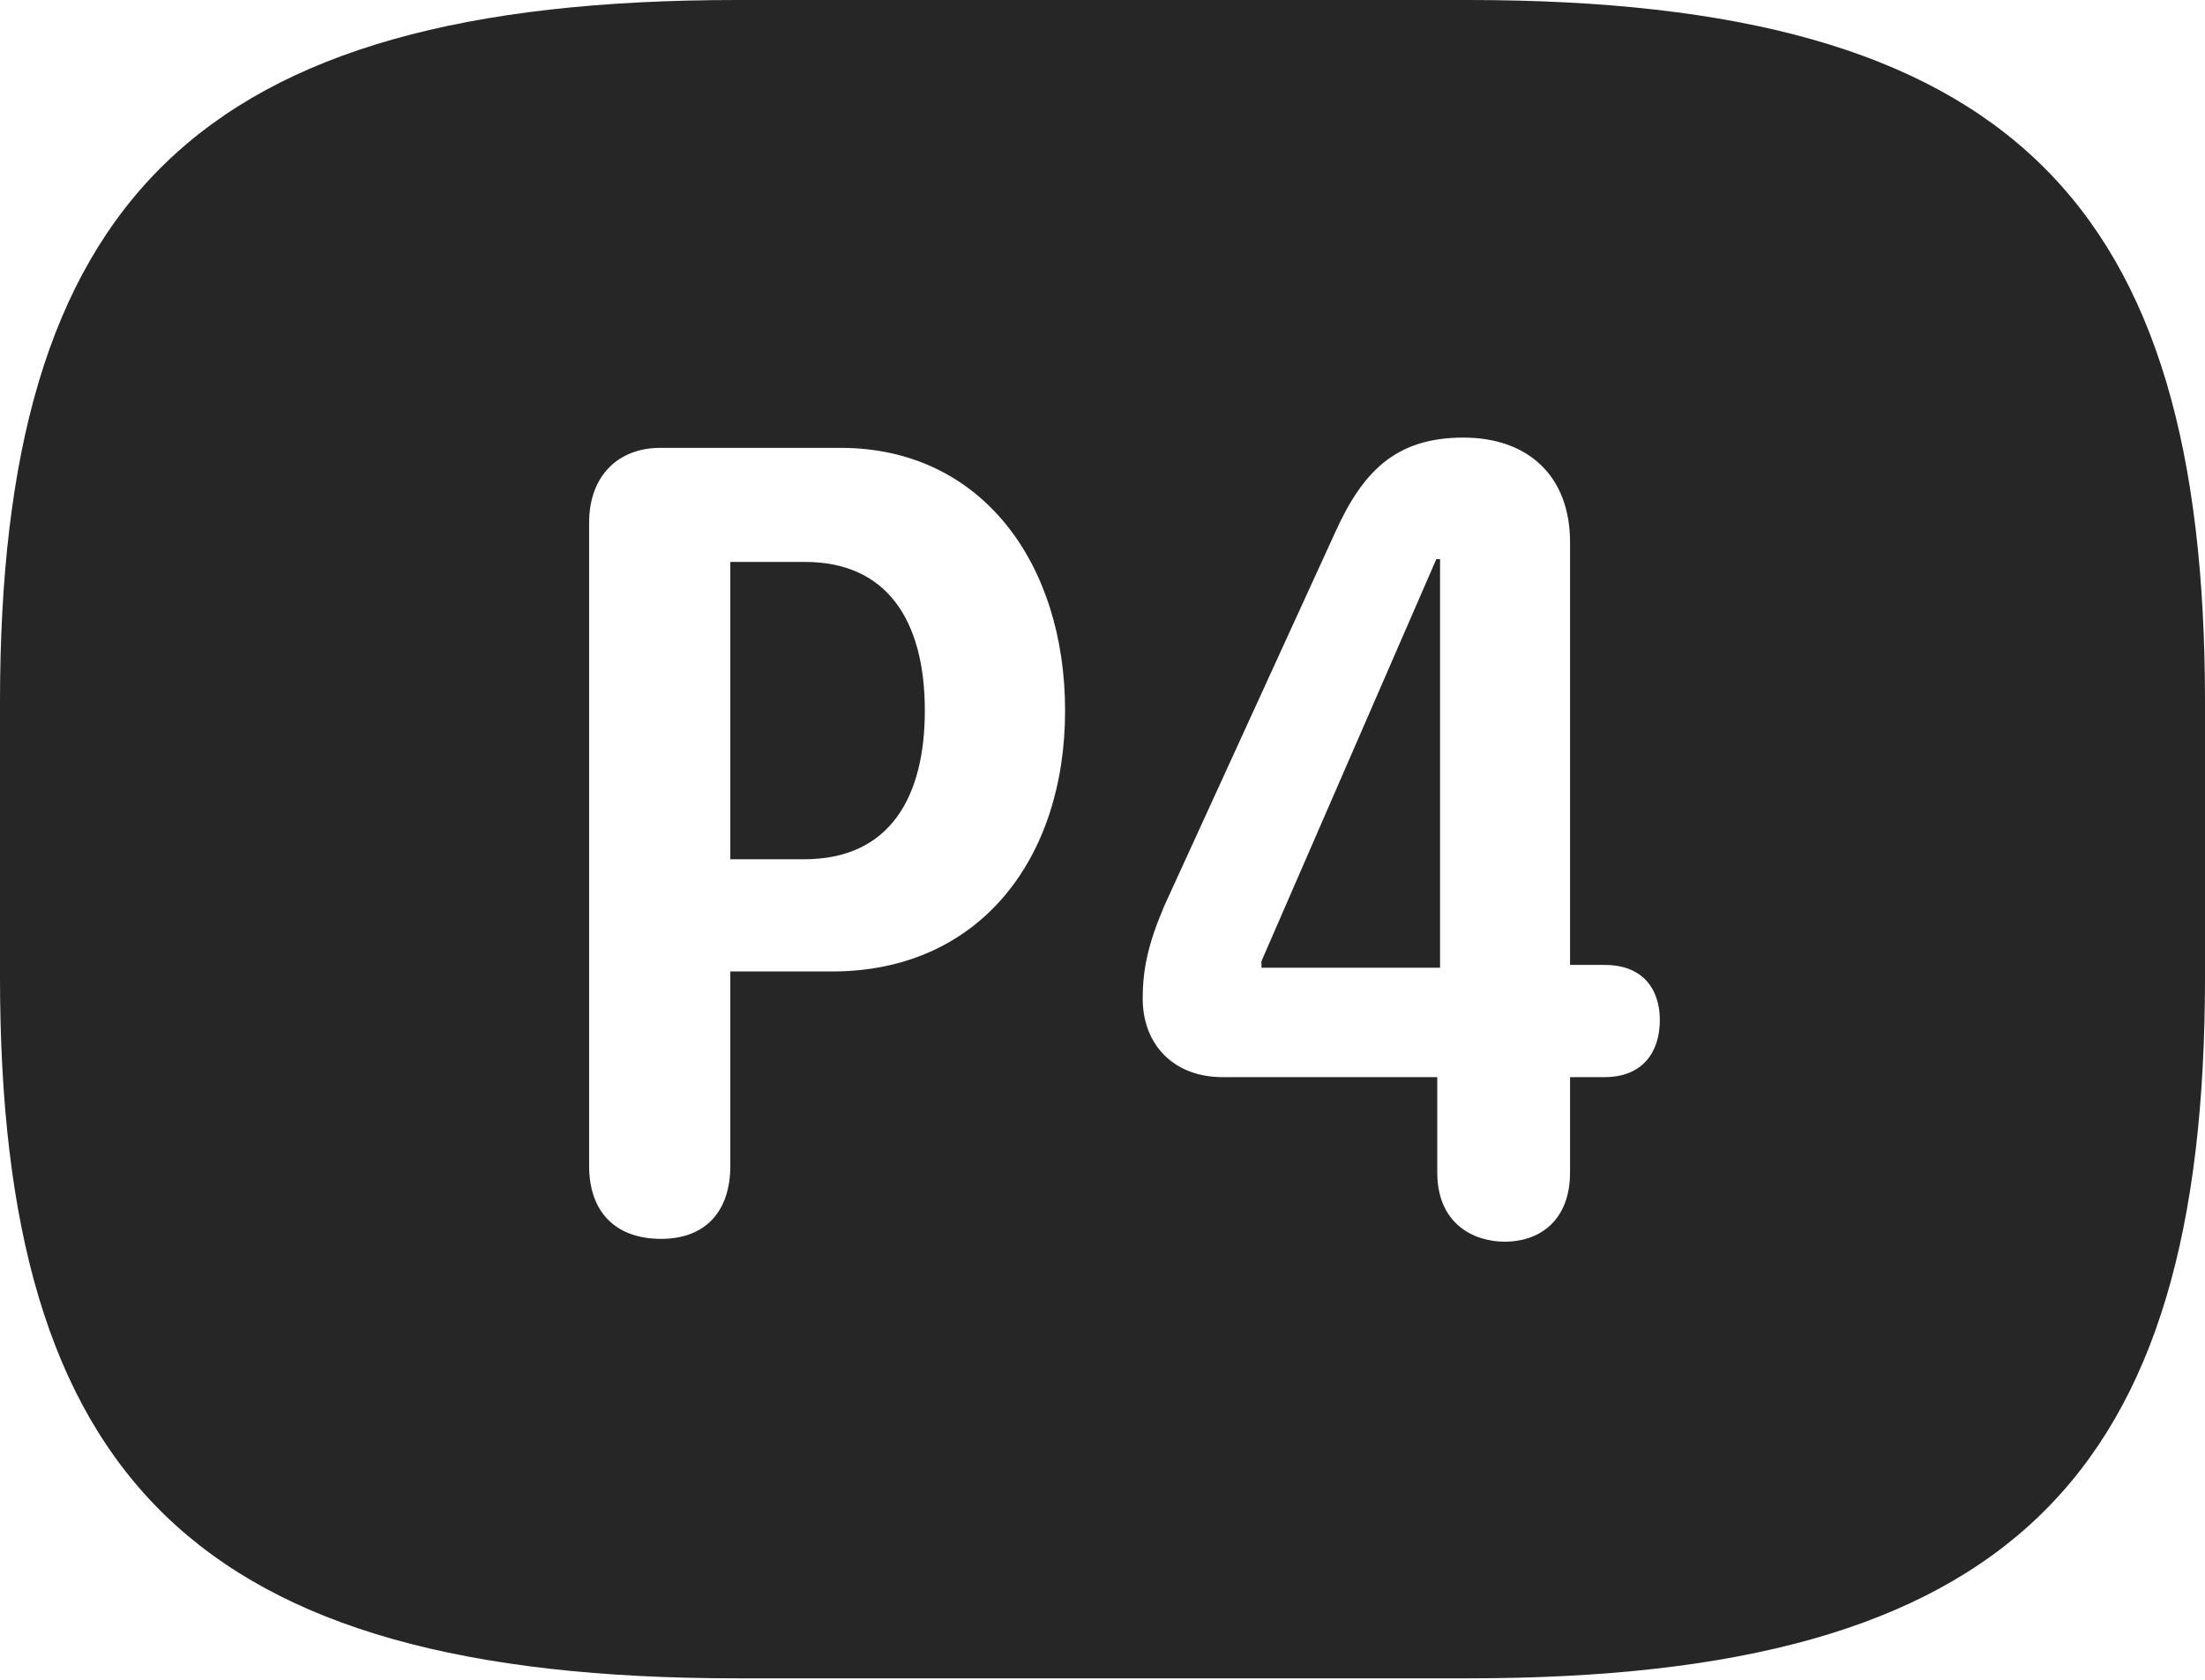 <?xml version="1.0" encoding="UTF-8"?>
<!--Generator: Apple Native CoreSVG 232.5-->
<!DOCTYPE svg
PUBLIC "-//W3C//DTD SVG 1.1//EN"
       "http://www.w3.org/Graphics/SVG/1.1/DTD/svg11.dtd">
<svg version="1.1" xmlns="http://www.w3.org/2000/svg" xmlns:xlink="http://www.w3.org/1999/xlink" width="115.137" height="87.744">
 <g>
  <rect height="87.744" opacity="0" width="115.137" x="0" y="0"/>
  <path d="M115.137 36.67L115.137 51.025C115.137 77.148 104.98 87.647 76.66 87.647L38.477 87.647C10.156 87.647 0 77.148 0 51.025L0 36.67C0 10.547 10.156 0 38.477 0L76.66 0C104.98 0 115.137 10.547 115.137 36.67ZM69.727 27.783L60.791 47.315C59.961 49.268 59.668 50.586 59.668 52.148C59.668 54.59 61.328 56.25 63.818 56.25L75.049 56.25L75.049 61.23C75.049 63.916 76.953 64.844 78.564 64.844C80.469 64.844 81.982 63.672 81.982 61.23L81.982 56.25L83.789 56.25C85.742 56.25 86.67 54.98 86.67 53.272C86.67 51.66 85.791 50.391 83.789 50.391L81.982 50.391L81.982 28.32C81.982 24.805 79.736 22.852 76.416 22.852C72.852 22.852 71.143 24.658 69.727 27.783ZM34.473 23.389C32.324 23.389 30.762 24.805 30.762 27.295L30.762 60.889C30.762 63.281 32.129 64.697 34.522 64.697C36.865 64.697 38.135 63.232 38.135 60.889L38.135 50.732L43.457 50.732C51.123 50.732 55.615 44.873 55.615 37.109C55.615 29.443 51.27 23.389 43.897 23.389ZM75.195 50.537L65.869 50.537L65.869 50.195L75 29.199L75.195 29.199ZM48.291 37.109C48.291 41.602 46.484 44.873 41.992 44.873L38.135 44.873L38.135 29.346L42.041 29.346C46.289 29.346 48.291 32.373 48.291 37.109Z" fill="#000000" fill-opacity="0.85"/>
 </g>
</svg>

